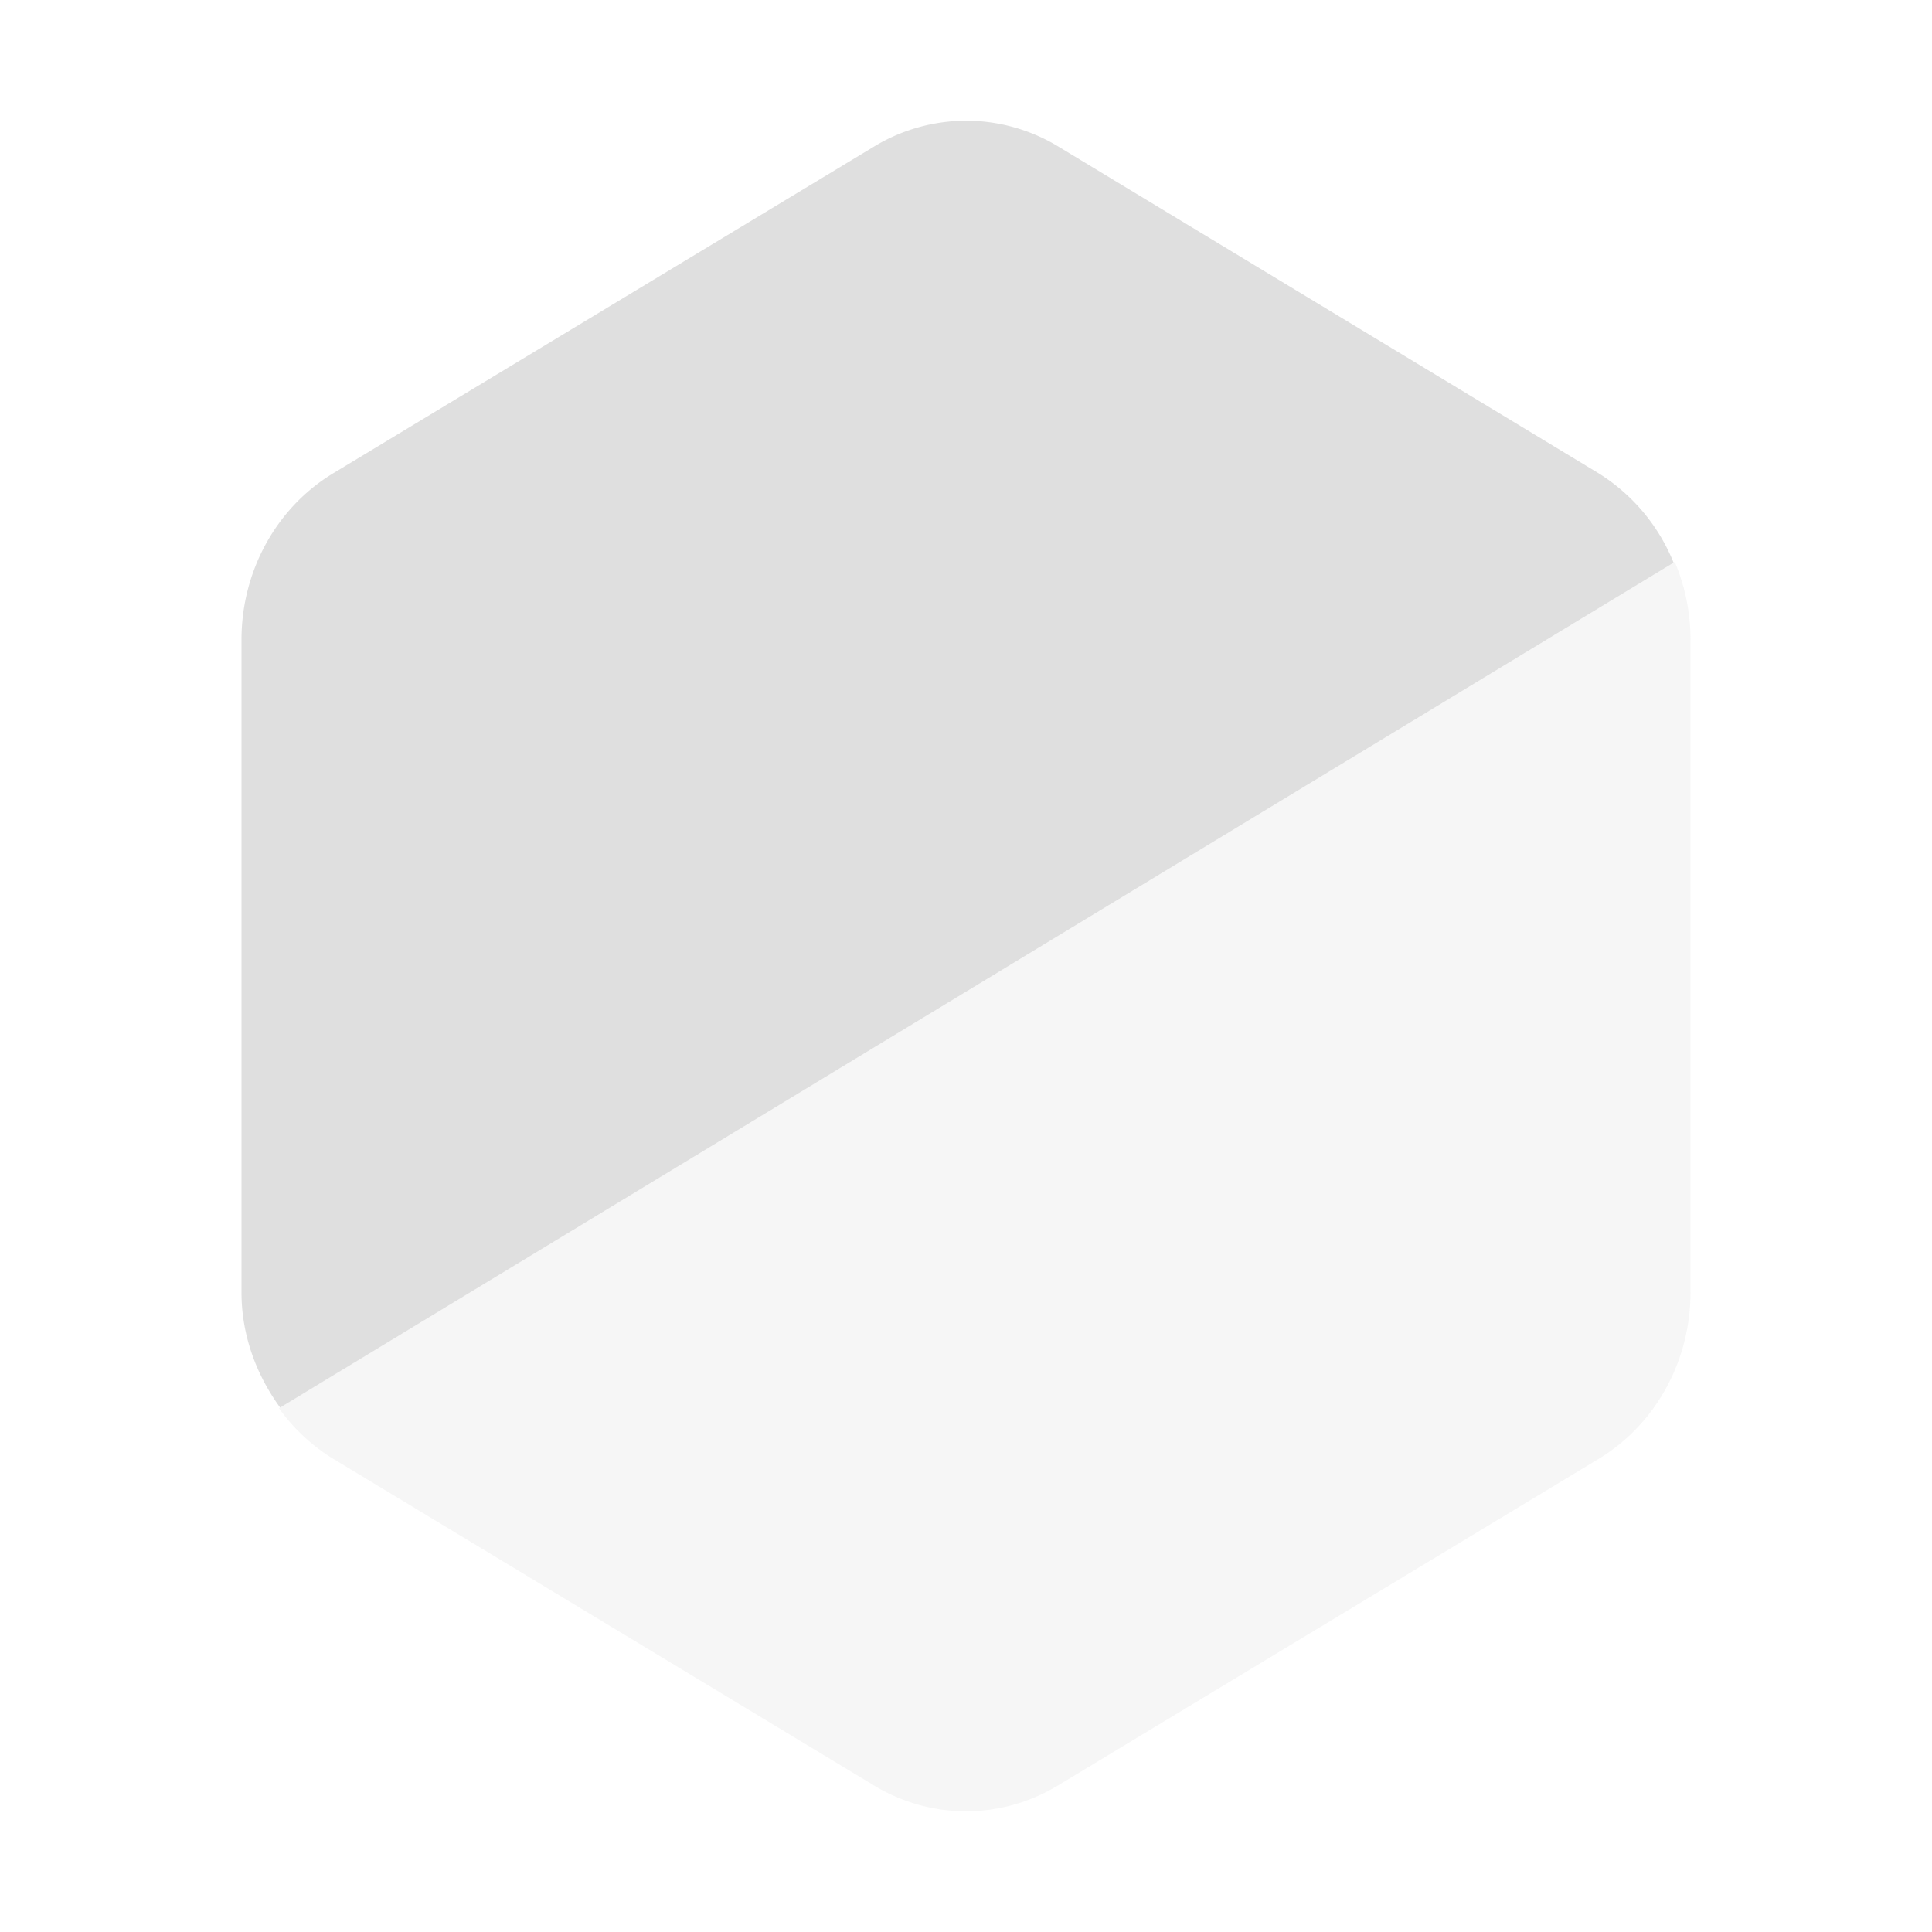<svg xmlns="http://www.w3.org/2000/svg" width="16" height="16"><defs><style id="current-color-scheme" type="text/css">.ColorScheme-Text{color:#dfdfdf}</style></defs><path class="ColorScheme-Text" d="M8.035 1a1.476 1.476 0 0 0-.797.214L2.762 3.918C2.29 4.202 2 4.728 2 5.297v5.407c0 .353.122.681.32.953L13.86 4.66a1.56 1.56 0 0 0-.622-.741L8.762 1.212A1.477 1.477 0 0 0 8.037 1zm5.905 3.86a1.522 1.592 0 0 1 .011.045 1.697 1.697 0 0 0-.011-.046zM2.43 11.807l.034.034a1.522 1.592 0 0 1-.034-.034z" fill="currentColor"/><path class="ColorScheme-Text" d="M13.87 4.654L2.31 11.662a1.522 1.592 0 0 0 .451.42l4.478 2.705a1.522 1.592 0 0 0 1.522 0l4.478-2.705A1.522 1.592 0 0 0 14 10.704V5.296a1.522 1.592 0 0 0-.13-.642z" opacity=".3" fill="currentColor"/></svg>